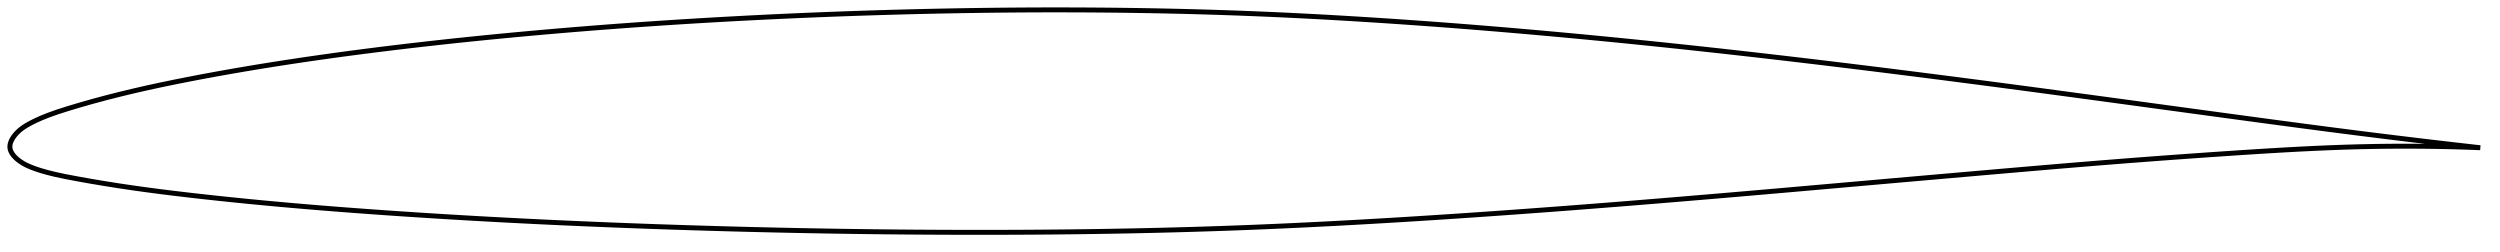 <?xml version="1.0" encoding="utf-8" ?>
<svg baseProfile="full" height="102.057" version="1.1" width="1012.02" xmlns="http://www.w3.org/2000/svg" xmlns:ev="http://www.w3.org/2001/xml-events" xmlns:xlink="http://www.w3.org/1999/xlink"><defs /><polygon fill="none" points="1004.02,59.798 1001.048,59.464 997.459,59.056 993.678,58.622 989.687,58.16 985.465,57.666 980.993,57.137 976.251,56.57 971.223,55.961 965.9,55.308 960.284,54.611 954.399,53.87 948.297,53.091 942.218,52.305 936.223,51.522 930.257,50.735 924.279,49.94 918.262,49.134 912.187,48.317 906.05,47.488 899.905,46.655 893.794,45.826 887.7,44.998 881.611,44.17 875.514,43.341 869.405,42.51 863.278,41.677 857.133,40.843 850.974,40.008 844.807,39.174 838.64,38.342 832.472,37.512 826.305,36.686 820.145,35.865 813.992,35.049 807.846,34.238 801.706,33.433 795.57,32.634 789.436,31.841 783.303,31.054 777.17,30.272 771.036,29.497 764.901,28.727 758.764,27.964 752.627,27.206 746.489,26.456 740.352,25.712 734.216,24.976 728.081,24.248 721.948,23.529 715.817,22.818 709.688,22.115 703.56,21.423 697.433,20.739 691.307,20.066 685.18,19.402 679.054,18.748 672.928,18.105 666.802,17.472 660.676,16.85 654.55,16.238 648.424,15.637 642.298,15.048 636.173,14.47 630.049,13.905 623.926,13.351 617.804,12.81 611.683,12.282 605.562,11.766 599.441,11.264 593.321,10.775 587.201,10.301 581.081,9.84 574.962,9.394 568.843,8.962 562.726,8.546 556.61,8.145 550.497,7.76 544.388,7.391 538.282,7.039 532.181,6.705 526.083,6.389 519.99,6.093 513.899,5.815 507.811,5.558 501.723,5.321 495.636,5.106 489.546,4.911 483.454,4.735 477.359,4.58 471.26,4.444 465.157,4.326 459.05,4.228 452.94,4.147 446.827,4.084 440.712,4.039 434.595,4.011 428.476,4.0 422.357,4.006 416.237,4.029 410.116,4.069 403.994,4.125 397.872,4.198 391.749,4.286 385.624,4.391 379.499,4.511 373.373,4.646 367.246,4.797 361.118,4.963 354.99,5.144 348.861,5.34 342.733,5.551 336.605,5.777 330.478,6.017 324.352,6.273 318.227,6.543 312.103,6.828 305.981,7.129 299.86,7.445 293.741,7.775 287.624,8.122 281.509,8.483 275.395,8.861 269.283,9.254 263.174,9.663 257.067,10.088 250.962,10.53 244.86,10.988 238.761,11.462 232.664,11.954 226.571,12.463 220.48,12.988 214.393,13.532 208.309,14.093 202.228,14.672 196.15,15.269 190.076,15.886 184.005,16.521 177.939,17.177 171.879,17.853 165.826,18.55 159.781,19.269 153.746,20.009 147.722,20.771 141.713,21.556 135.718,22.366 129.739,23.2 123.774,24.061 117.823,24.949 111.883,25.866 105.951,26.814 100.024,27.795 94.101,28.81 88.185,29.86 82.292,30.946 76.443,32.063 70.665,33.211 64.972,34.391 59.358,35.612 53.801,36.883 48.265,38.219 42.75,39.626 37.342,41.084 32.194,42.551 27.455,43.974 23.237,45.325 19.681,46.588 16.798,47.741 14.471,48.782 12.574,49.726 11.008,50.591 9.693,51.402 8.567,52.21 7.596,53.03 6.774,53.836 6.086,54.614 5.515,55.36 5.048,56.076 4.674,56.765 4.385,57.432 4.177,58.079 4.048,58.709 4.0,59.327 4.035,59.934 4.157,60.536 4.362,61.136 4.651,61.738 5.026,62.347 5.493,62.965 6.061,63.597 6.741,64.246 7.552,64.915 8.514,65.603 9.643,66.297 10.936,66.968 12.425,67.619 14.191,68.291 16.334,69.002 18.983,69.766 22.29,70.589 26.351,71.457 31.061,72.353 36.254,73.283 41.792,74.219 47.504,75.128 53.258,75.987 59.016,76.793 64.808,77.556 70.665,78.283 76.596,78.984 82.595,79.662 88.634,80.318 94.689,80.95 100.743,81.558 106.792,82.14 112.837,82.699 118.885,83.237 124.941,83.754 131.006,84.252 137.084,84.733 143.175,85.197 149.28,85.646 155.396,86.081 161.521,86.502 167.653,86.91 173.789,87.304 179.927,87.685 186.066,88.053 192.205,88.408 198.344,88.75 204.482,89.079 210.621,89.396 216.762,89.702 222.904,89.995 229.049,90.277 235.197,90.548 241.348,90.808 247.502,91.058 253.658,91.298 259.817,91.527 265.976,91.747 272.137,91.957 278.298,92.156 284.46,92.346 290.621,92.526 296.782,92.697 302.943,92.857 309.104,93.007 315.265,93.148 321.426,93.278 327.588,93.399 333.749,93.509 339.91,93.61 346.072,93.701 352.233,93.781 358.394,93.852 364.555,93.913 370.715,93.963 376.874,94.002 383.033,94.031 389.19,94.05 395.346,94.057 401.501,94.054 407.655,94.039 413.808,94.013 419.959,93.975 426.109,93.925 432.258,93.863 438.405,93.788 444.549,93.701 450.691,93.601 456.83,93.487 462.966,93.36 469.097,93.219 475.225,93.063 481.349,92.893 487.47,92.708 493.589,92.507 499.705,92.291 505.821,92.058 511.938,91.808 518.057,91.543 524.179,91.263 530.304,90.968 536.434,90.658 542.568,90.336 548.707,90 554.849,89.653 560.995,89.294 567.144,88.925 573.296,88.544 579.449,88.154 585.603,87.753 591.759,87.344 597.916,86.925 604.075,86.498 610.234,86.062 616.394,85.618 622.555,85.167 628.717,84.708 634.881,84.242 641.046,83.769 647.211,83.289 653.378,82.803 659.546,82.31 665.715,81.812 671.885,81.308 678.057,80.799 684.229,80.284 690.404,79.765 696.579,79.241 702.757,78.713 708.936,78.181 715.118,77.645 721.302,77.107 727.489,76.566 733.678,76.023 739.87,75.478 746.064,74.933 752.261,74.387 758.458,73.841 764.657,73.296 770.857,72.752 777.057,72.208 783.256,71.665 789.455,71.123 795.653,70.582 801.849,70.042 808.043,69.504 814.234,68.967 820.421,68.434 826.604,67.905 832.782,67.382 838.953,66.866 845.115,66.358 851.268,65.86 857.41,65.372 863.538,64.896 869.653,64.43 875.758,63.974 881.855,63.529 887.952,63.094 894.054,62.667 900.172,62.249 906.317,61.838 912.501,61.437 918.702,61.051 924.875,60.69 931.039,60.355 937.227,60.052 943.404,59.787 949.461,59.569 955.344,59.401 961.01,59.283 966.427,59.21 971.584,59.178 976.479,59.181 981.12,59.214 985.52,59.271 989.695,59.35 993.662,59.446 997.436,59.558 1001.033,59.682 1004.02,59.798" stroke="black" stroke-width="2.0" /></svg>